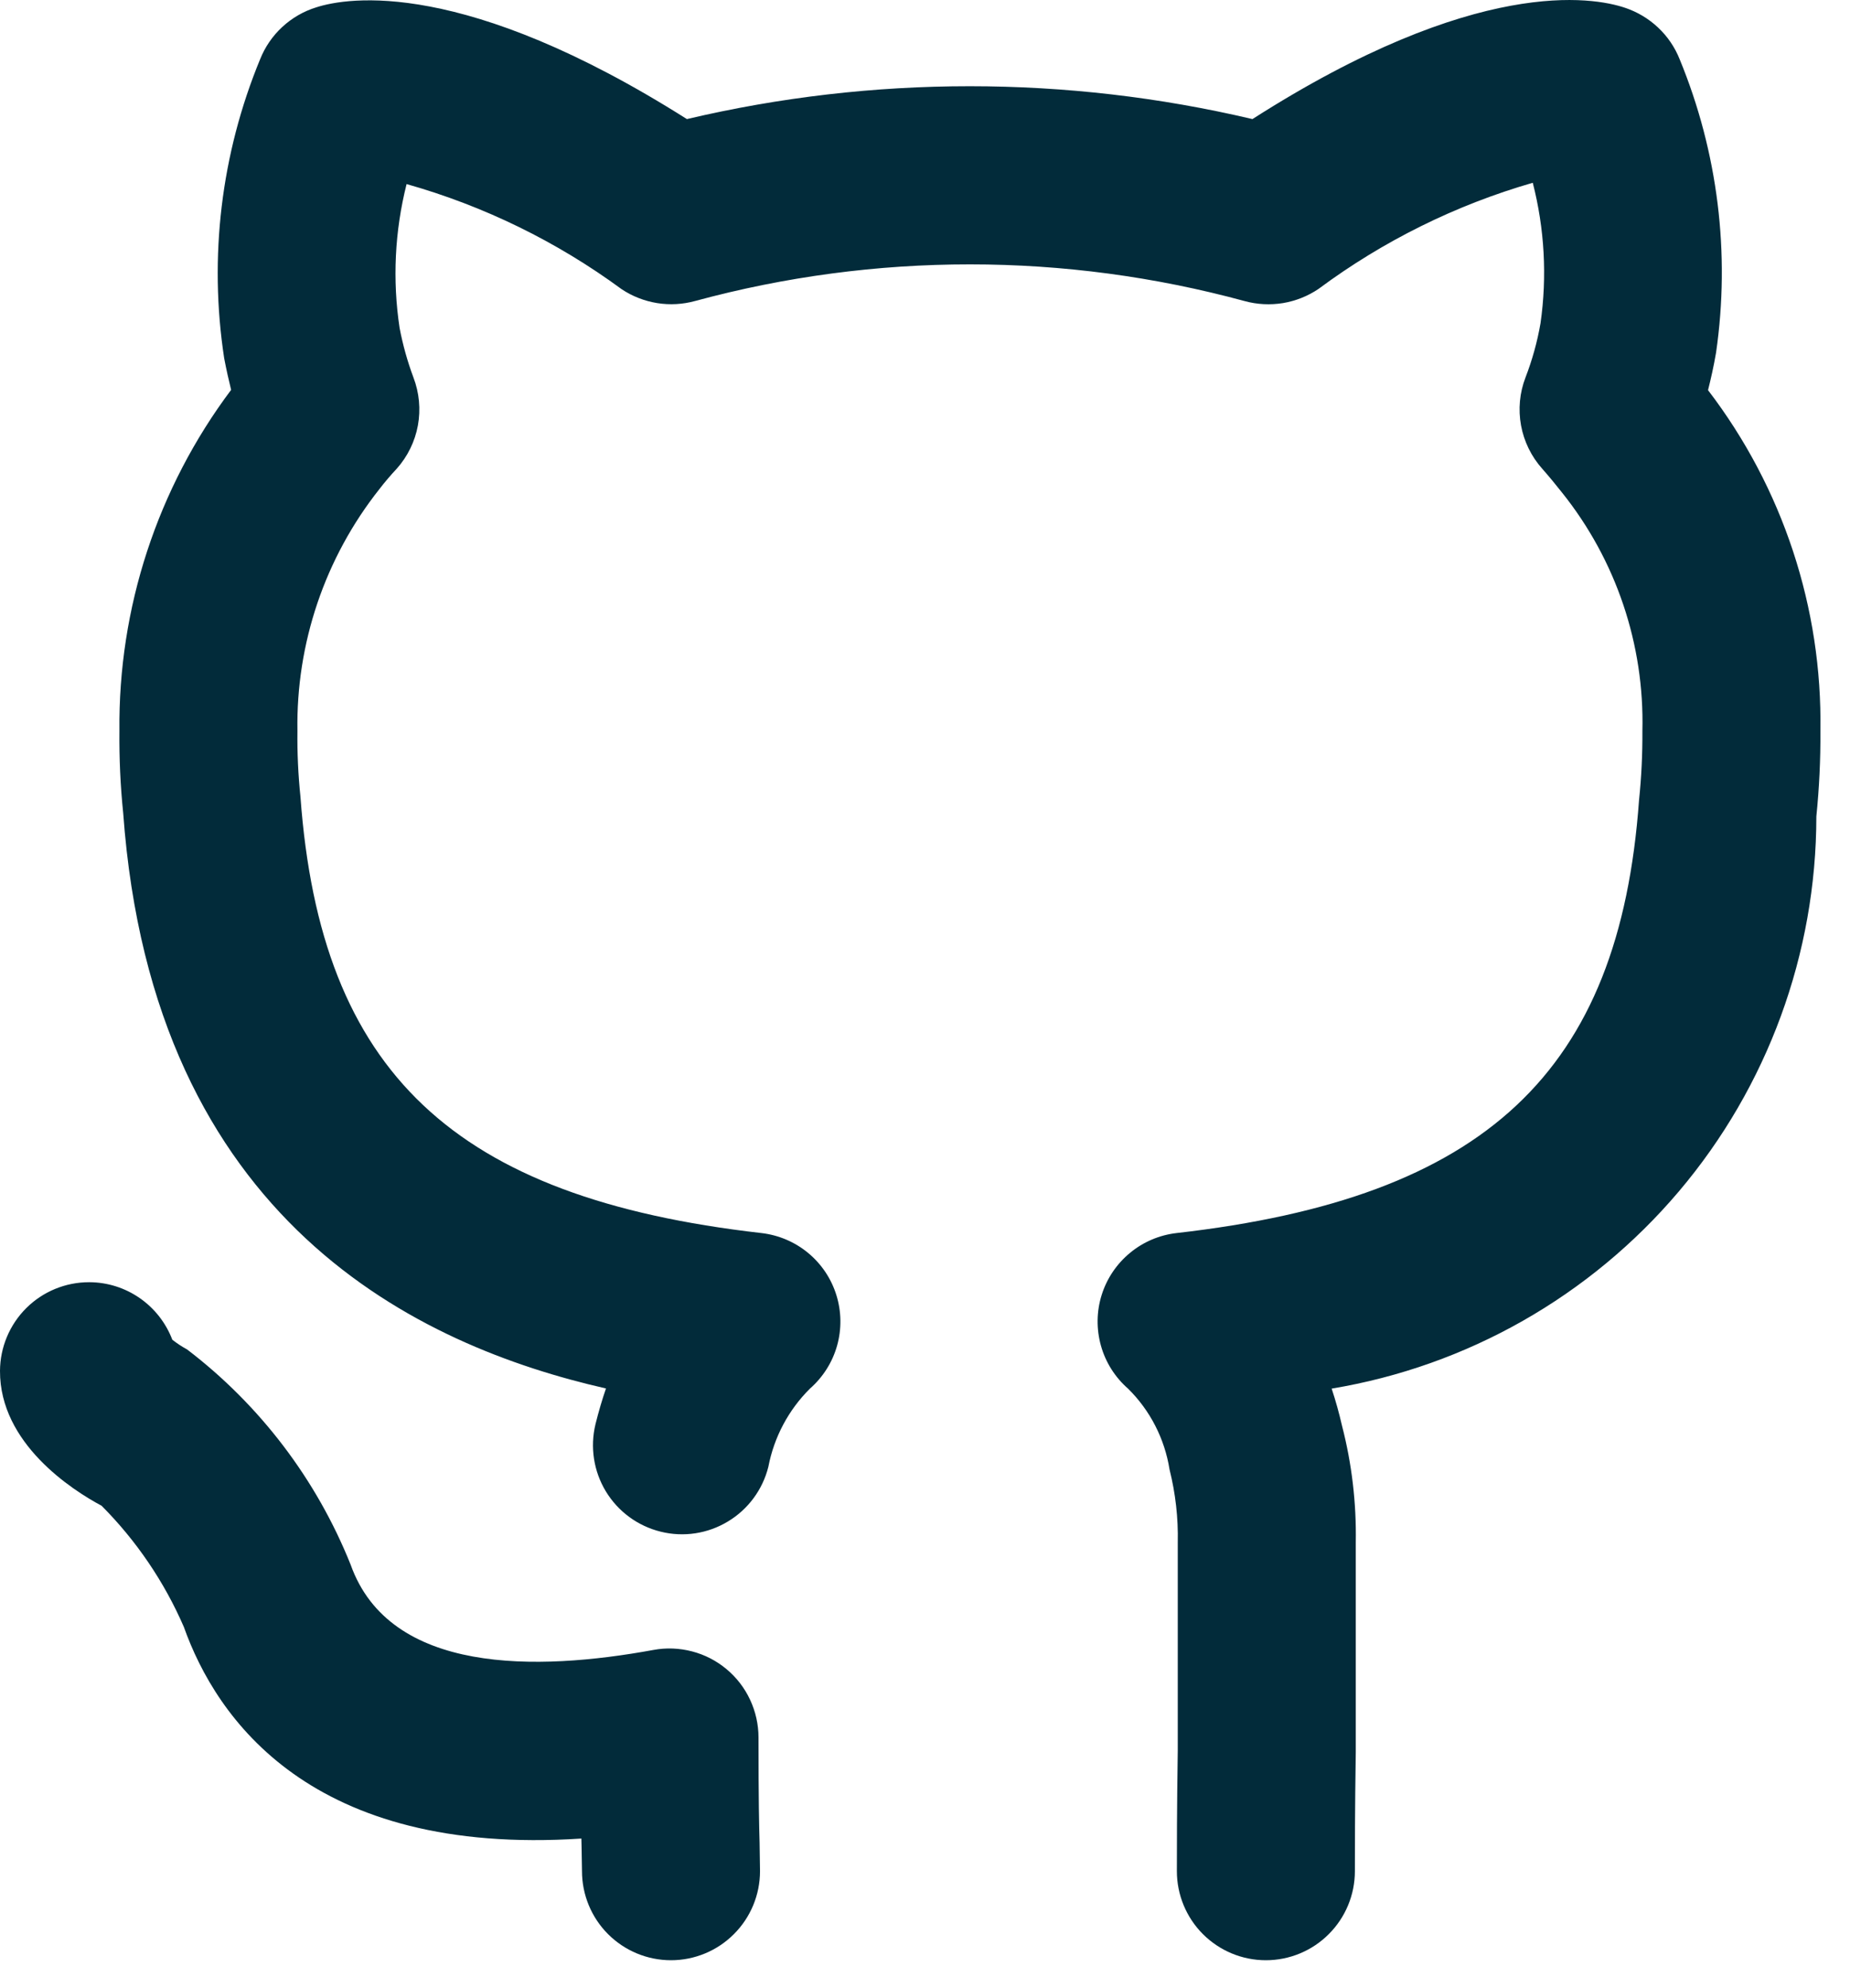 <svg width="27" height="29" viewBox="0 0 27 29" fill="none" xmlns="http://www.w3.org/2000/svg">
<path d="M11.07 25.345C11.07 25.154 11.028 24.966 10.947 24.793C10.867 24.621 10.749 24.468 10.602 24.346C10.456 24.224 10.285 24.136 10.1 24.088C9.916 24.04 9.723 24.032 9.536 24.067C7.835 24.379 5.688 24.426 5.117 22.822C4.619 21.58 3.795 20.496 2.731 19.684C2.655 19.643 2.583 19.595 2.515 19.542C2.421 19.296 2.256 19.085 2.04 18.935C1.824 18.785 1.568 18.704 1.305 18.703H1.299C0.956 18.703 0.626 18.839 0.383 19.081C0.139 19.324 0.002 19.653 1.82147e-05 19.996C-0.005 21.056 1.054 21.735 1.483 21.964C1.99 22.473 2.397 23.072 2.683 23.731C3.156 25.06 4.532 27.078 8.485 26.818C8.486 26.863 8.487 26.907 8.488 26.946L8.494 27.294C8.494 27.638 8.631 27.969 8.874 28.212C9.118 28.456 9.448 28.593 9.793 28.593C10.137 28.593 10.468 28.456 10.711 28.212C10.955 27.969 11.092 27.638 11.092 27.294L11.086 26.88C11.079 26.634 11.07 26.277 11.07 25.345ZM24.928 5.691C24.969 5.528 25.01 5.348 25.045 5.145C25.255 3.697 25.072 2.219 24.515 0.867C24.445 0.69 24.337 0.531 24.198 0.401C24.06 0.271 23.895 0.173 23.715 0.113C23.253 -0.043 21.545 -0.35 18.279 1.737C15.565 1.098 12.739 1.098 10.025 1.737C6.773 -0.32 5.074 -0.041 4.616 0.107C4.431 0.164 4.262 0.262 4.12 0.393C3.978 0.524 3.867 0.686 3.796 0.865C3.227 2.244 3.046 3.752 3.272 5.227C3.304 5.393 3.338 5.546 3.373 5.687C2.297 7.121 1.724 8.87 1.743 10.662C1.739 11.062 1.757 11.462 1.798 11.86C2.232 17.84 6.129 19.636 8.844 20.253C8.788 20.415 8.737 20.589 8.691 20.773C8.61 21.107 8.664 21.46 8.842 21.754C9.021 22.049 9.309 22.26 9.643 22.342C9.977 22.425 10.33 22.371 10.624 22.193C10.919 22.016 11.131 21.728 11.214 21.395C11.297 20.962 11.509 20.564 11.822 20.254C12.011 20.088 12.149 19.871 12.217 19.628C12.285 19.386 12.281 19.129 12.206 18.889C12.131 18.649 11.988 18.436 11.793 18.275C11.599 18.115 11.363 18.015 11.113 17.986C6.626 17.474 4.678 15.645 4.385 11.622C4.352 11.303 4.337 10.983 4.341 10.662C4.32 9.385 4.742 8.139 5.535 7.137C5.615 7.033 5.7 6.933 5.79 6.837C5.949 6.659 6.056 6.44 6.099 6.206C6.142 5.971 6.119 5.729 6.034 5.506C5.946 5.271 5.879 5.03 5.832 4.784C5.726 4.084 5.761 3.371 5.934 2.685C7.063 3.004 8.126 3.523 9.072 4.218C9.228 4.322 9.405 4.391 9.59 4.421C9.776 4.451 9.966 4.44 10.147 4.39C12.772 3.678 15.54 3.678 18.166 4.392C18.348 4.442 18.539 4.451 18.725 4.421C18.911 4.39 19.089 4.319 19.245 4.213C20.186 3.515 21.244 2.991 22.37 2.666C22.542 3.335 22.581 4.032 22.483 4.716C22.436 4.986 22.363 5.25 22.264 5.506C22.178 5.729 22.156 5.971 22.199 6.206C22.242 6.44 22.349 6.659 22.508 6.837C22.608 6.95 22.708 7.072 22.798 7.186C23.586 8.17 24.001 9.402 23.97 10.662C23.972 11 23.956 11.337 23.921 11.672C23.635 15.643 21.68 17.473 17.171 17.986C16.921 18.015 16.685 18.115 16.491 18.276C16.297 18.436 16.153 18.65 16.078 18.89C16.003 19.13 16 19.387 16.068 19.63C16.136 19.872 16.273 20.089 16.463 20.255C16.786 20.573 16.998 20.987 17.069 21.435C17.156 21.783 17.197 22.141 17.189 22.5V25.532C17.176 26.374 17.176 27.004 17.176 27.294C17.176 27.638 17.313 27.969 17.556 28.212C17.8 28.456 18.13 28.593 18.475 28.593C18.819 28.593 19.15 28.456 19.393 28.212C19.637 27.969 19.774 27.638 19.774 27.294C19.774 27.012 19.774 26.394 19.787 25.553V22.5C19.797 21.925 19.73 21.352 19.586 20.796C19.544 20.613 19.494 20.433 19.435 20.255C21.411 19.927 23.206 18.908 24.502 17.379C25.797 15.851 26.508 13.912 26.509 11.908C26.551 11.495 26.571 11.079 26.568 10.662C26.597 8.868 26.019 7.116 24.928 5.691Z" fill="#022B3A"/>
</svg>
